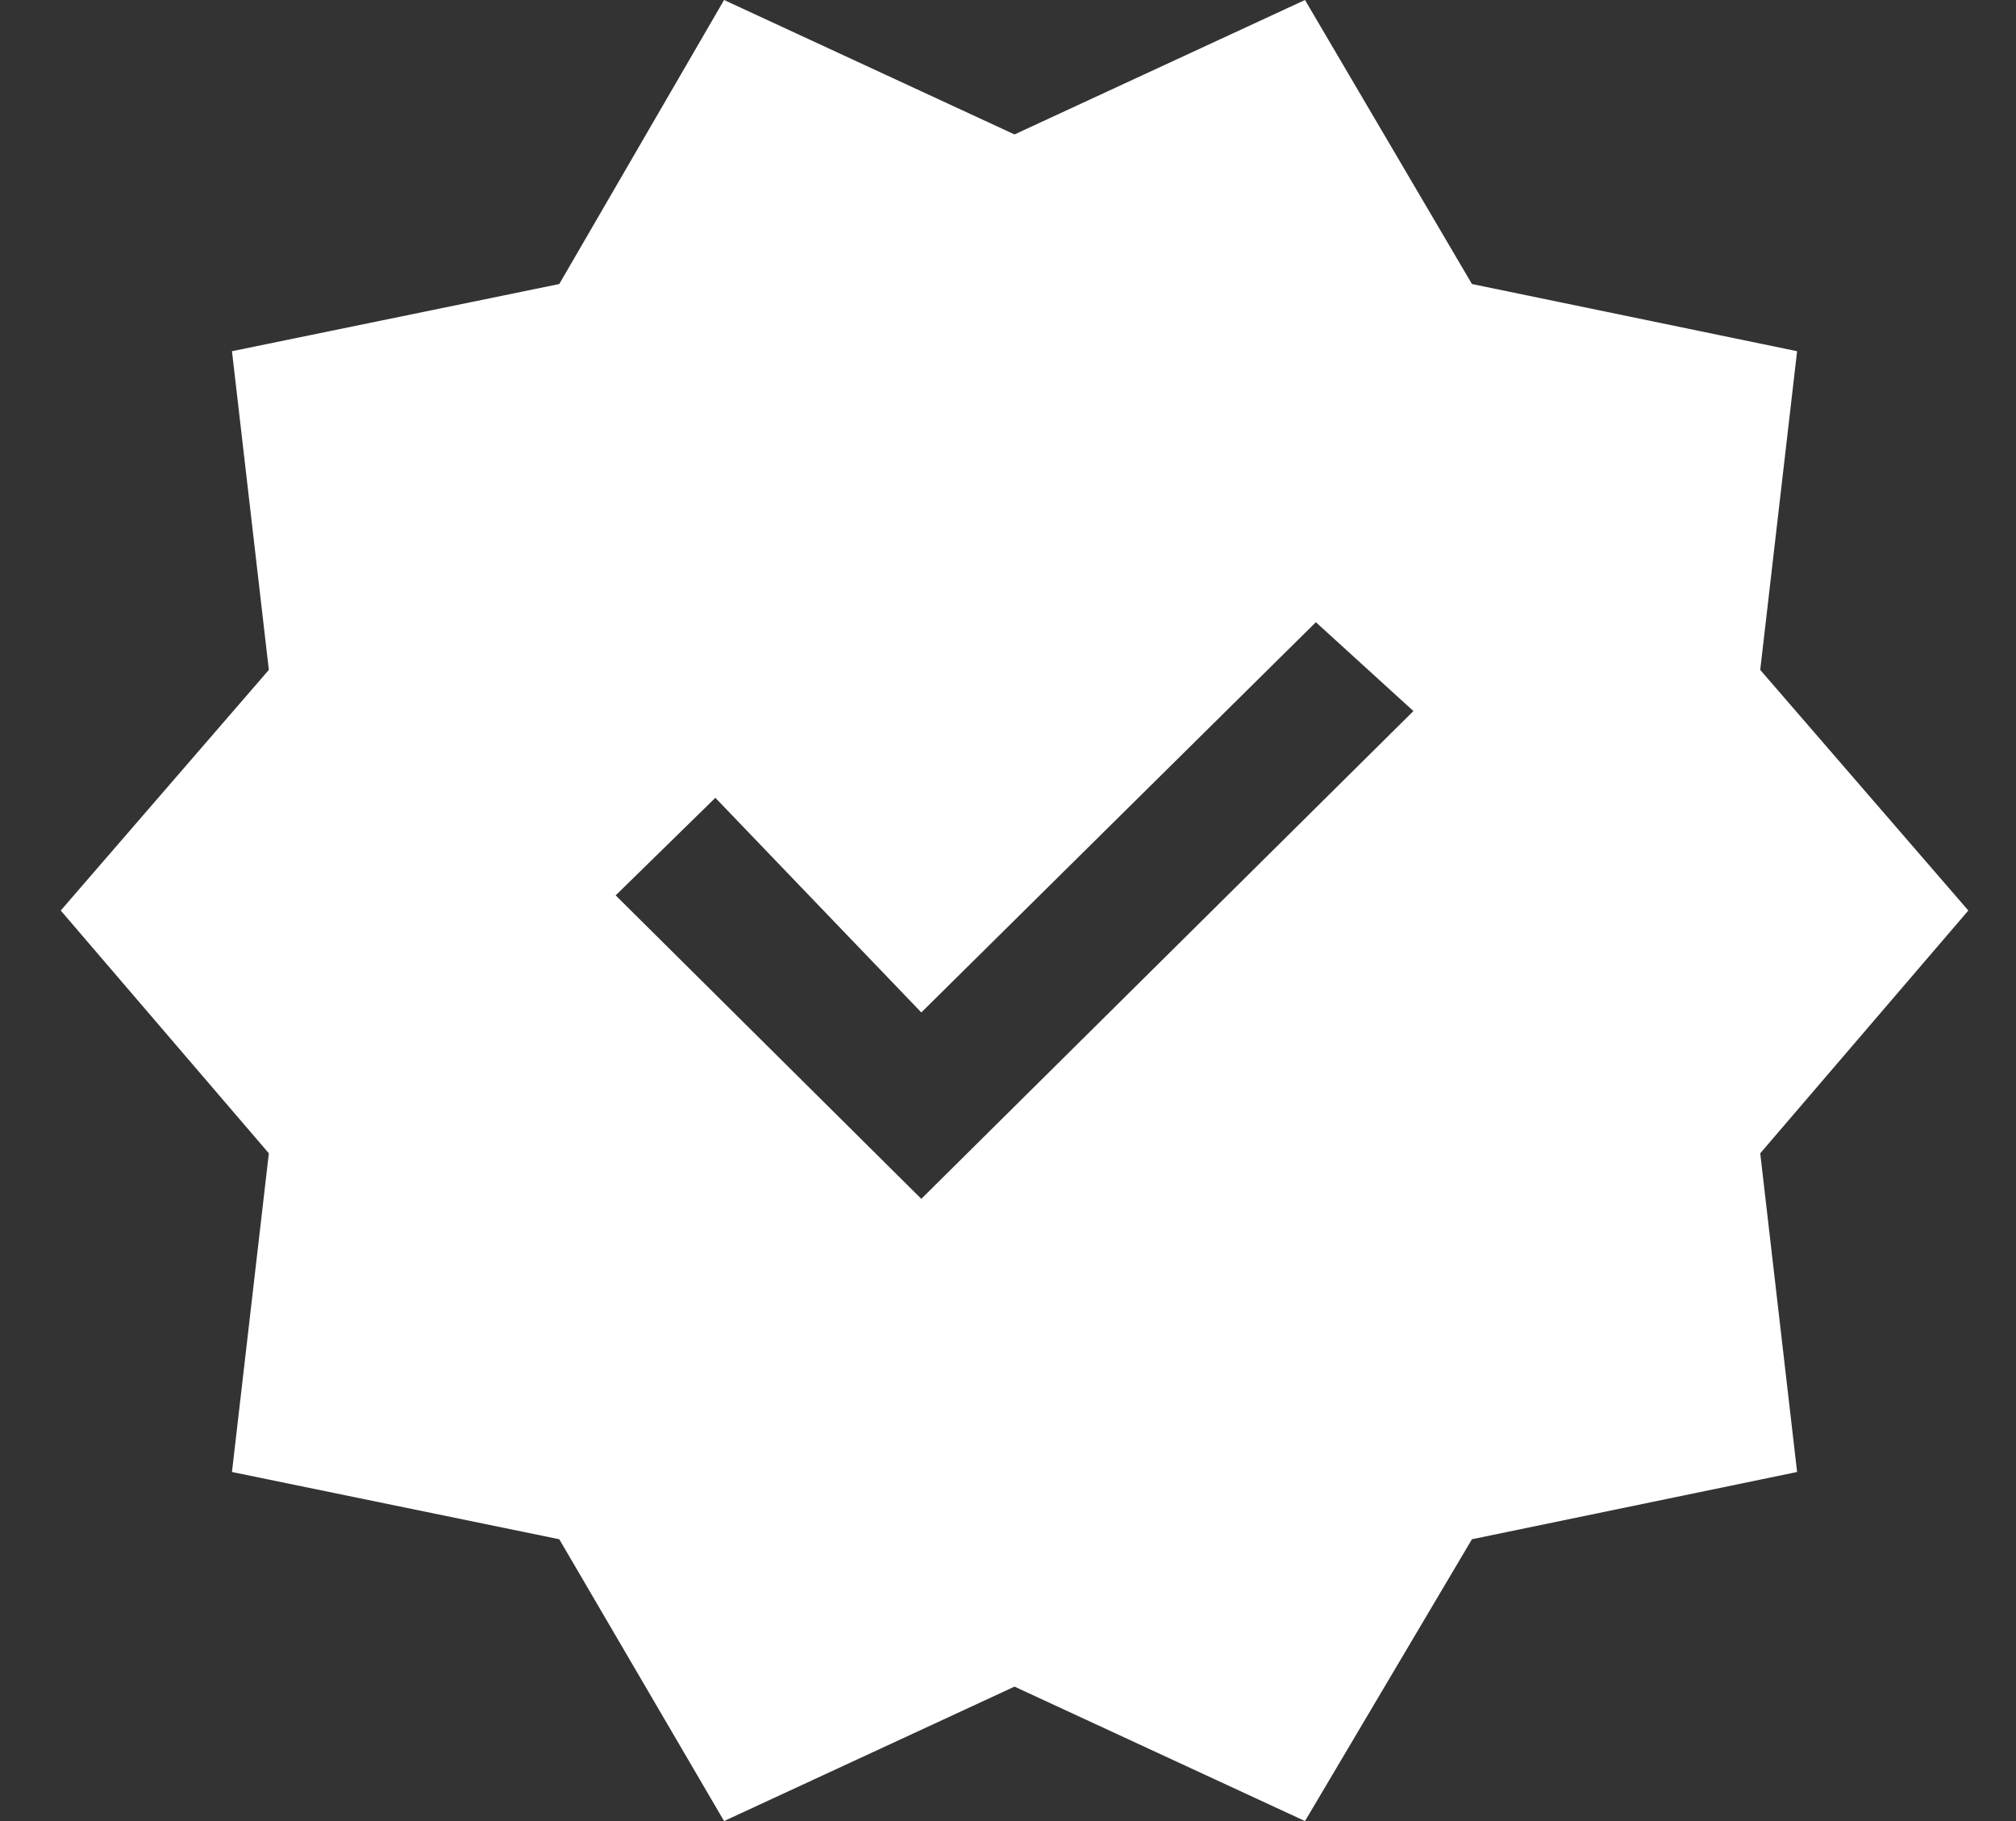 <svg width="31" height="28" viewBox="0 0 31 28" fill="none" xmlns="http://www.w3.org/2000/svg">
<rect x="0" y="0" width="31" height="28" fill="#333333" stroke="none"/>
<path d="M11.134 28L8.6 23.667L3.567 22.633L4.134 17.733L0.934 14L4.134 10.3L3.567 5.4L8.6 4.367L11.134 0L15.6 2.067L20.067 0L22.634 4.367L27.634 5.4L27.067 10.3L30.267 14L27.067 17.733L27.634 22.633L22.634 23.667L20.067 28L15.6 25.933L11.134 28ZM14.167 18.433L21.734 10.933L20.234 9.567L14.167 15.567L11 12.267L9.467 13.767L14.167 18.433Z" fill="white"/>
</svg>

